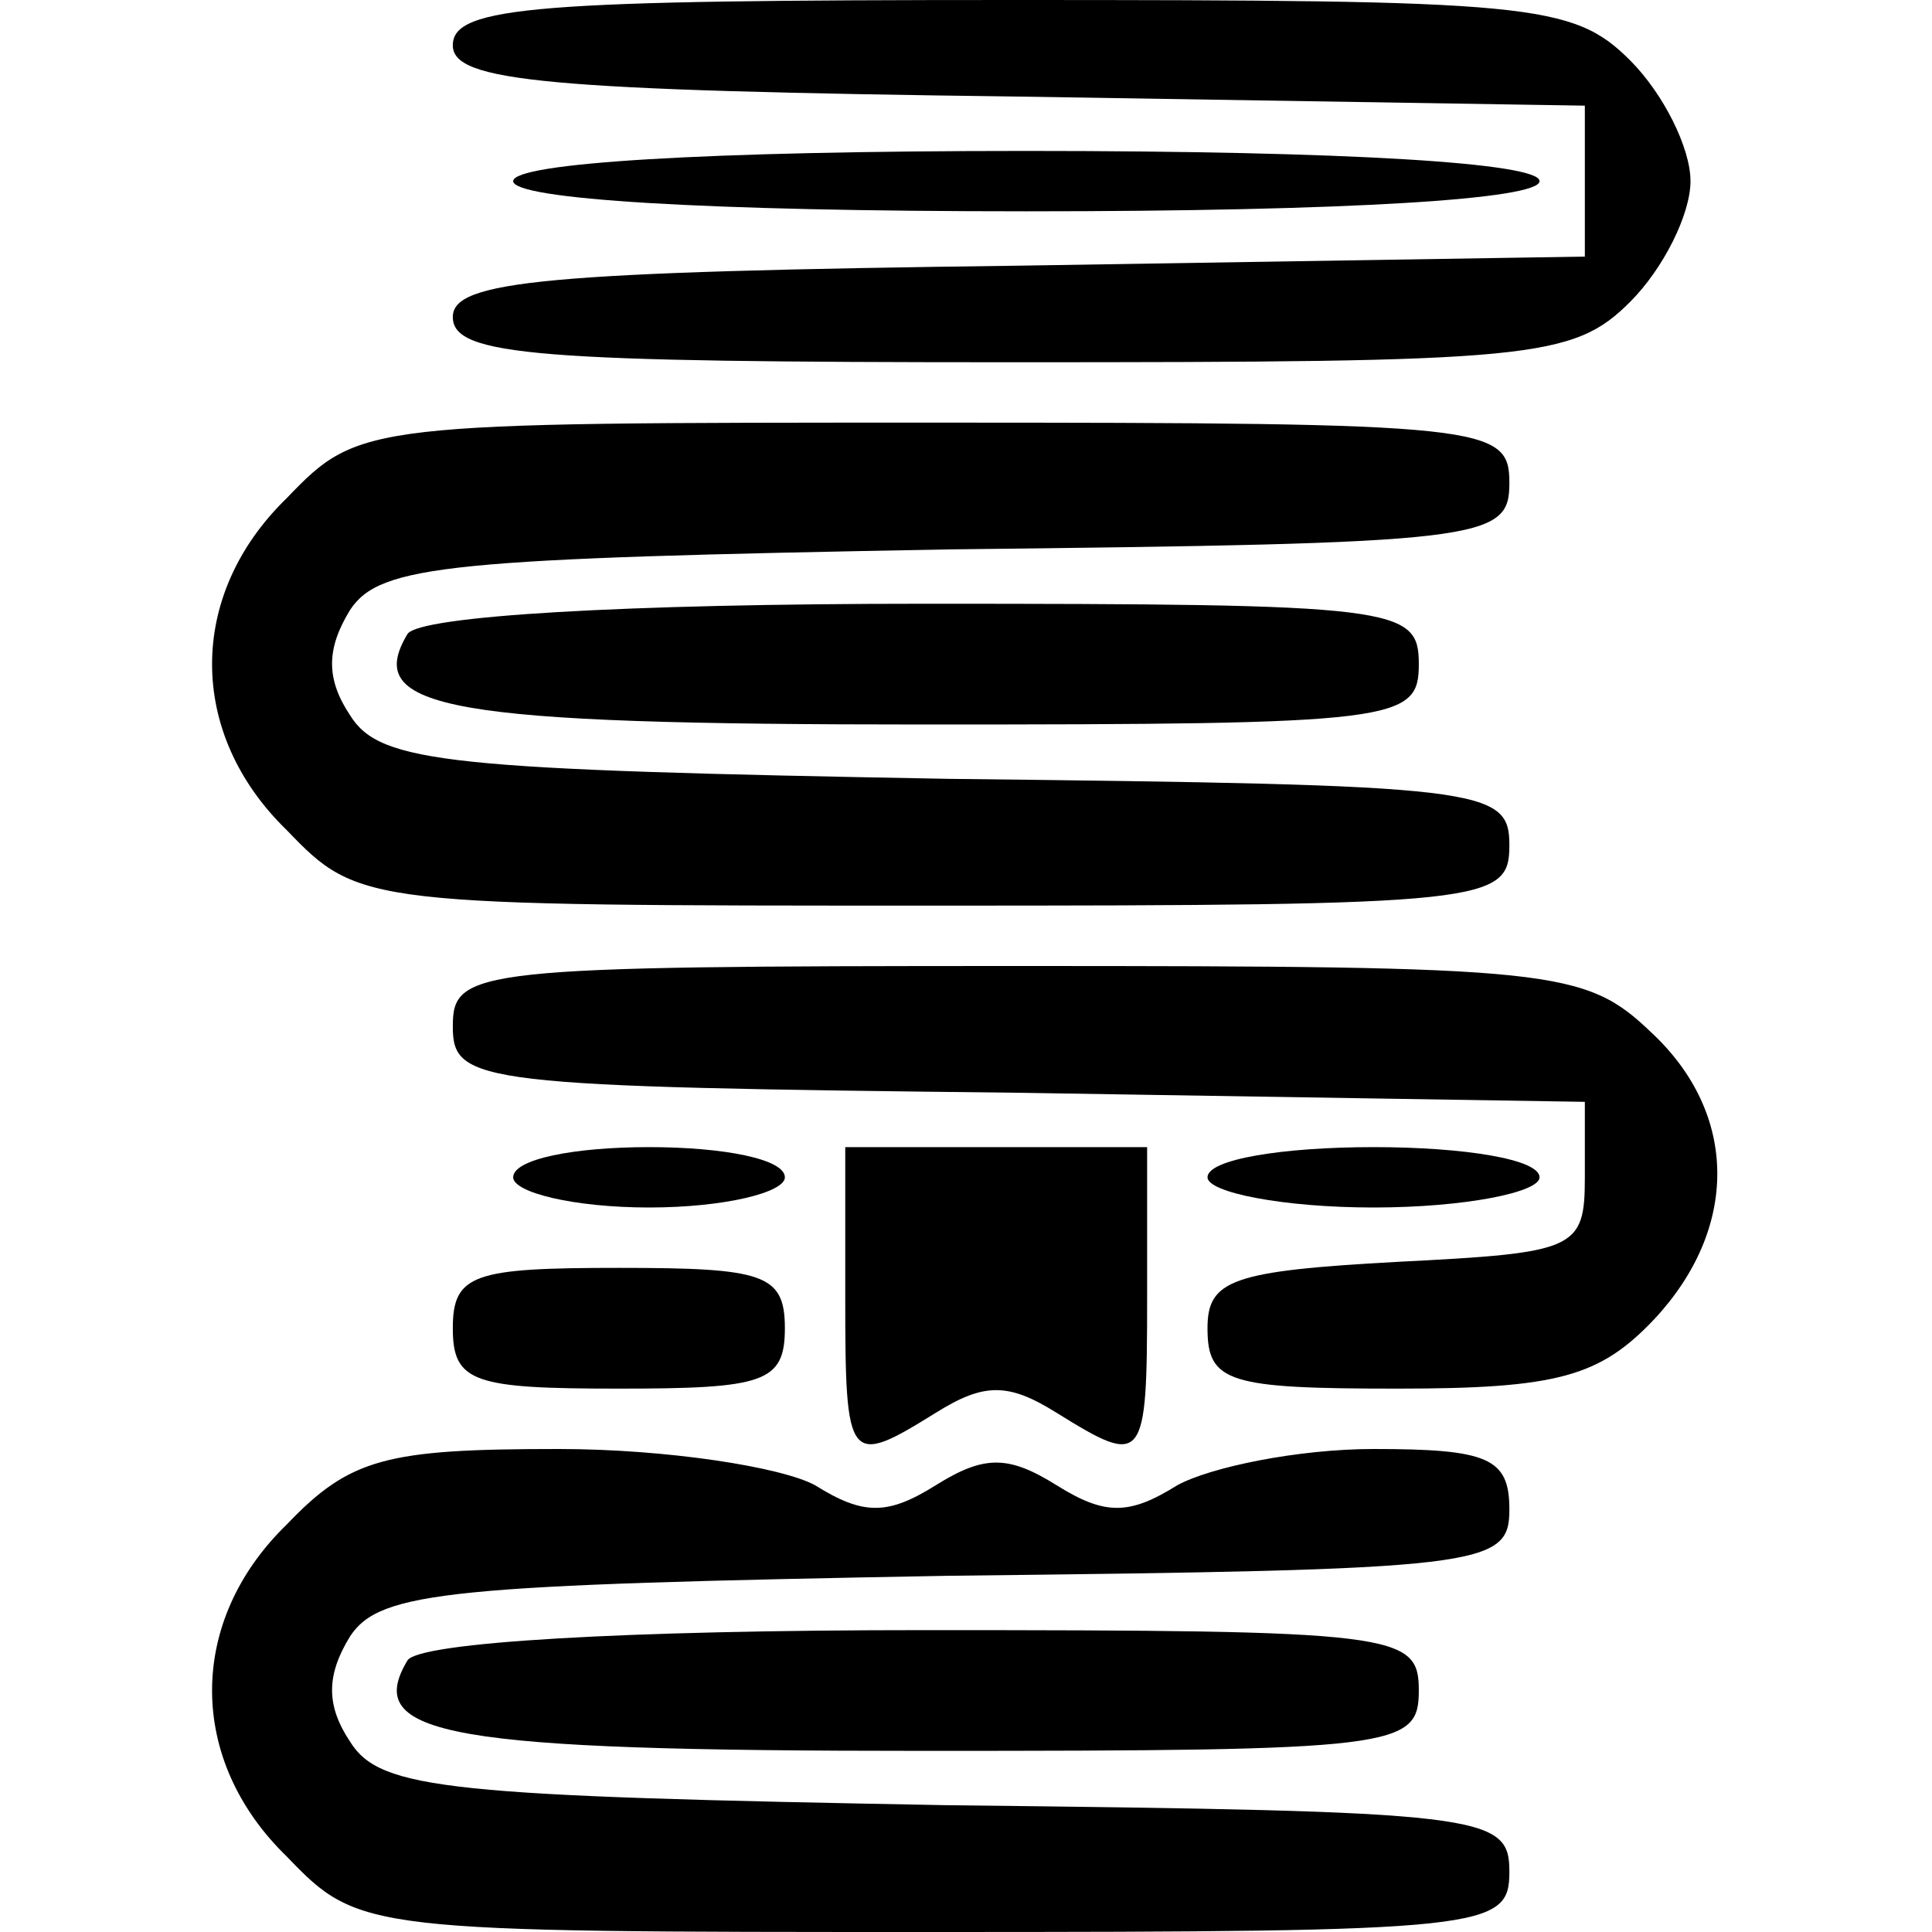 <?xml version="1.0" standalone="no"?>
<!DOCTYPE svg PUBLIC "-//W3C//DTD SVG 20010904//EN"
 "http://www.w3.org/TR/2001/REC-SVG-20010904/DTD/svg10.dtd">
<svg version="1.0" xmlns="http://www.w3.org/2000/svg"
 width="64pt" height="64pt" viewBox="0 0 64 64"
 preserveAspectRatio="xMidYMid meet">

<g transform="translate(0,64) scale(0.1,-0.1)"
fill="#000000" stroke="none">
<path d="M150 625 c0 -12 30 -15 188 -17 l187 -3 0 -25 0 -25 -187 -3 c-158
-2 -188 -5 -188 -17 0 -13 28 -15 185 -15 172 0 186 1 205 20 11 11 20 29 20
40 0 11 -9 29 -20 40 -19 19 -33 20 -205 20 -157 0 -185 -2 -185 -15z"/>
<path d="M170 580 c0 -6 63 -10 170 -10 107 0 170 4 170 10 0 6 -63 10 -170
10 -107 0 -170 -4 -170 -10z"/>
<path d="M95 475 c-33 -32 -33 -78 0 -110 24 -25 26 -25 215 -25 183 0 190 1
190 20 0 19 -8 20 -186 22 -165 3 -188 5 -198 21 -8 12 -8 22 0 35 10 15 33
17 198 20 178 2 186 3 186 22 0 19 -7 20 -190 20 -189 0 -191 0 -215 -25z"/>
<path d="M135 430 c-15 -25 13 -30 171 -30 157 0 164 1 164 20 0 19 -7 20
-164 20 -99 0 -167 -4 -171 -10z"/>
<path d="M150 300 c0 -19 8 -20 188 -22 l187 -3 0 -25 c0 -24 -3 -25 -62 -28
-55 -3 -63 -6 -63 -22 0 -18 7 -20 63 -20 53 0 67 4 85 23 28 30 28 68 -1 95
-22 21 -32 22 -210 22 -180 0 -187 -1 -187 -20z"/>
<path d="M170 250 c0 -5 20 -10 45 -10 25 0 45 5 45 10 0 6 -20 10 -45 10 -25
0 -45 -4 -45 -10z"/>
<path d="M280 210 c0 -55 1 -56 30 -38 16 10 24 10 40 0 29 -18 30 -17 30 38
l0 50 -50 0 -50 0 0 -50z"/>
<path d="M400 250 c0 -5 25 -10 55 -10 30 0 55 5 55 10 0 6 -25 10 -55 10 -30
0 -55 -4 -55 -10z"/>
<path d="M150 200 c0 -18 7 -20 55 -20 48 0 55 2 55 20 0 18 -7 20 -55 20 -48
0 -55 -2 -55 -20z"/>
<path d="M95 135 c-33 -32 -33 -78 0 -110 24 -25 26 -25 215 -25 183 0 190 1
190 20 0 19 -8 20 -186 22 -165 3 -188 5 -198 21 -8 12 -8 22 0 35 10 15 33
17 198 20 178 2 186 3 186 22 0 17 -7 20 -45 20 -25 0 -54 -6 -65 -12 -16 -10
-24 -10 -40 0 -16 10 -24 10 -40 0 -16 -10 -24 -10 -40 0 -11 6 -49 12 -85 12
-57 0 -69 -3 -90 -25z"/>
<path d="M135 90 c-15 -25 13 -30 171 -30 157 0 164 1 164 20 0 19 -7 20 -164
20 -99 0 -167 -4 -171 -10z"/>
</g>
</svg>
